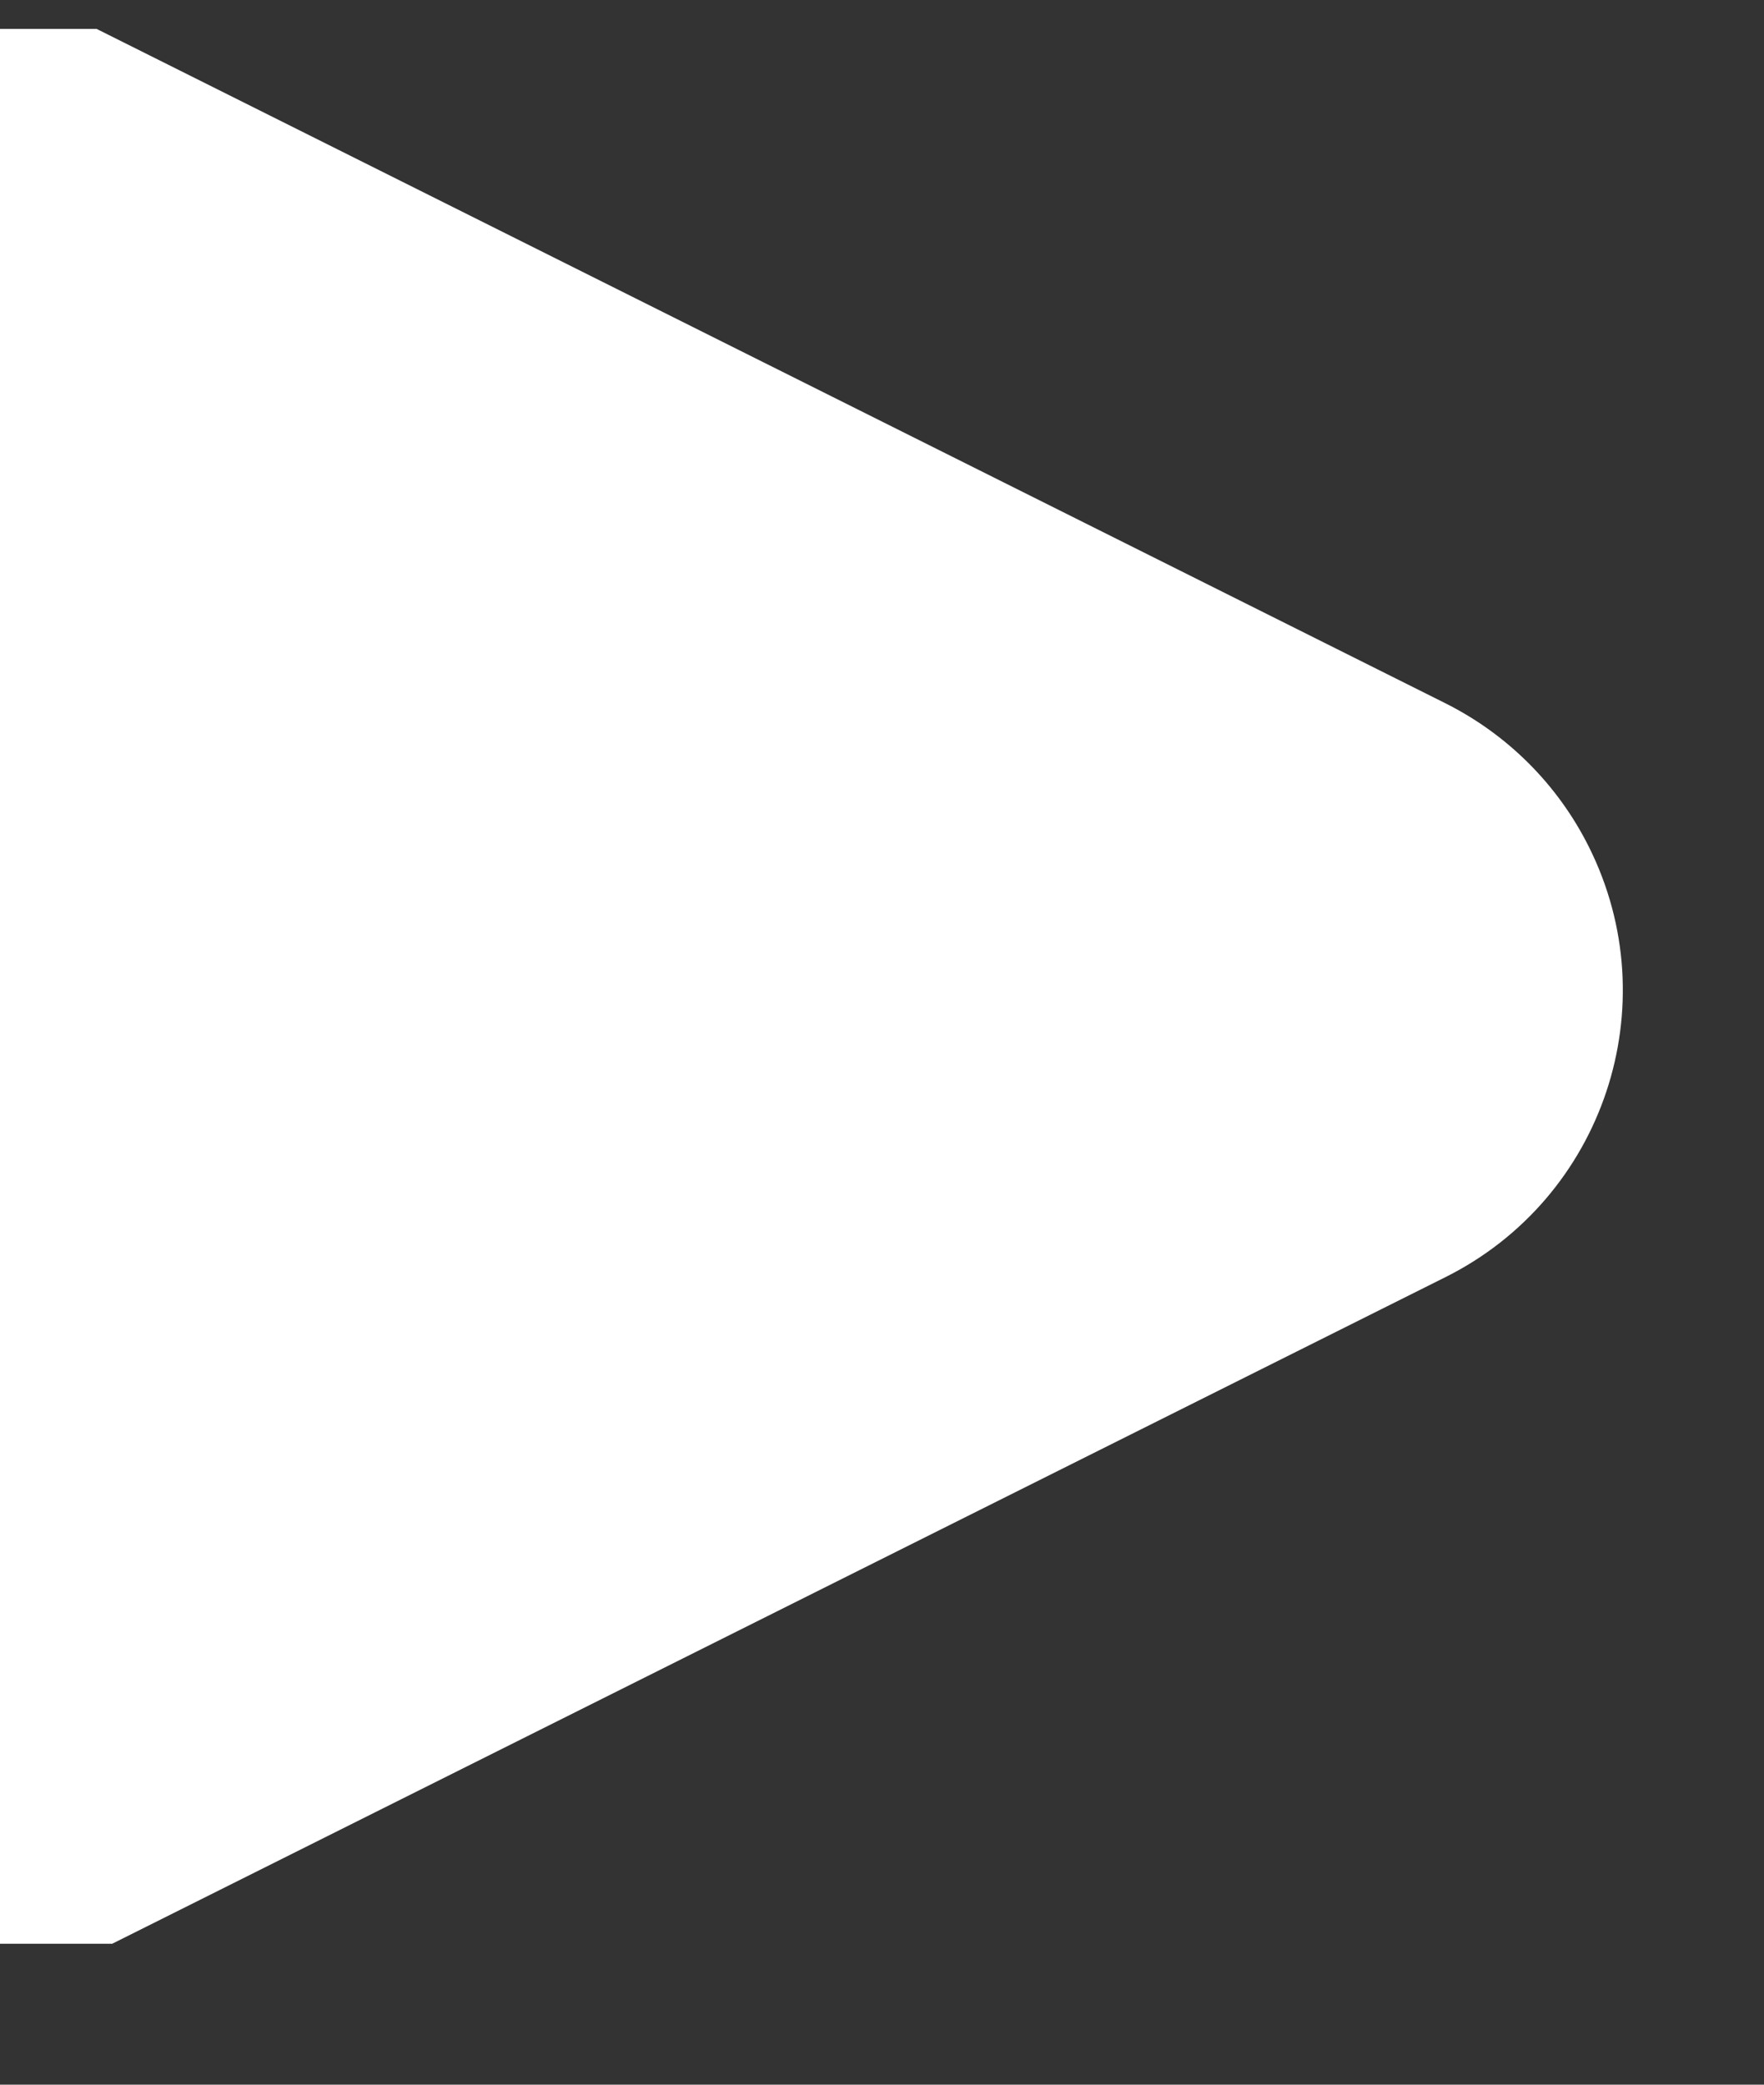 <?xml version="1.0" encoding="UTF-8"?>
<svg width="11px" height="13px" viewBox="0 0 11 13" version="1.1" xmlns="http://www.w3.org/2000/svg" xmlns:xlink="http://www.w3.org/1999/xlink">
    <rect x="0" y="0" width="11" height="13" fill="#333333" stroke="none"/>
    <!-- Generator: Sketch 49.2 (51160) - http://www.bohemiancoding.com/sketch -->
    <title>Triangle Copy 2</title>
    <desc>Created with Sketch.</desc>
    <defs></defs>
    <g id="Page-3" stroke="none" stroke-width="1" fill="none" fill-rule="evenodd">
        <g id="Desktop-HD-Copy-3" transform="translate(-554, -334)" fill="#FFFFFF">
            <g id="Events" transform="translate(218, 60)">
                <g id="Event-Copy-4" transform="translate(10, 250)">
                    <g id="Group-3" transform="translate(331.5, 29.85) rotate(-90) translate(-331.5, -29.85) translate(325, 24.35)">
                        <path d="M0.229,10.121 L0.229,9.42 L4.386,1.106 C4.88,0.118 6.081,-0.282 7.069,0.212 C7.456,0.405 7.77,0.719 7.964,1.106 L12.17,9.518 L12.17,10.121" id="Triangle-Copy-2" transform="translate(6.199, 5.06) scale(1, -1) translate(-6.199, -5.06) "></path>
                    </g>
                </g>
            </g>
        </g>
    </g>
</svg>